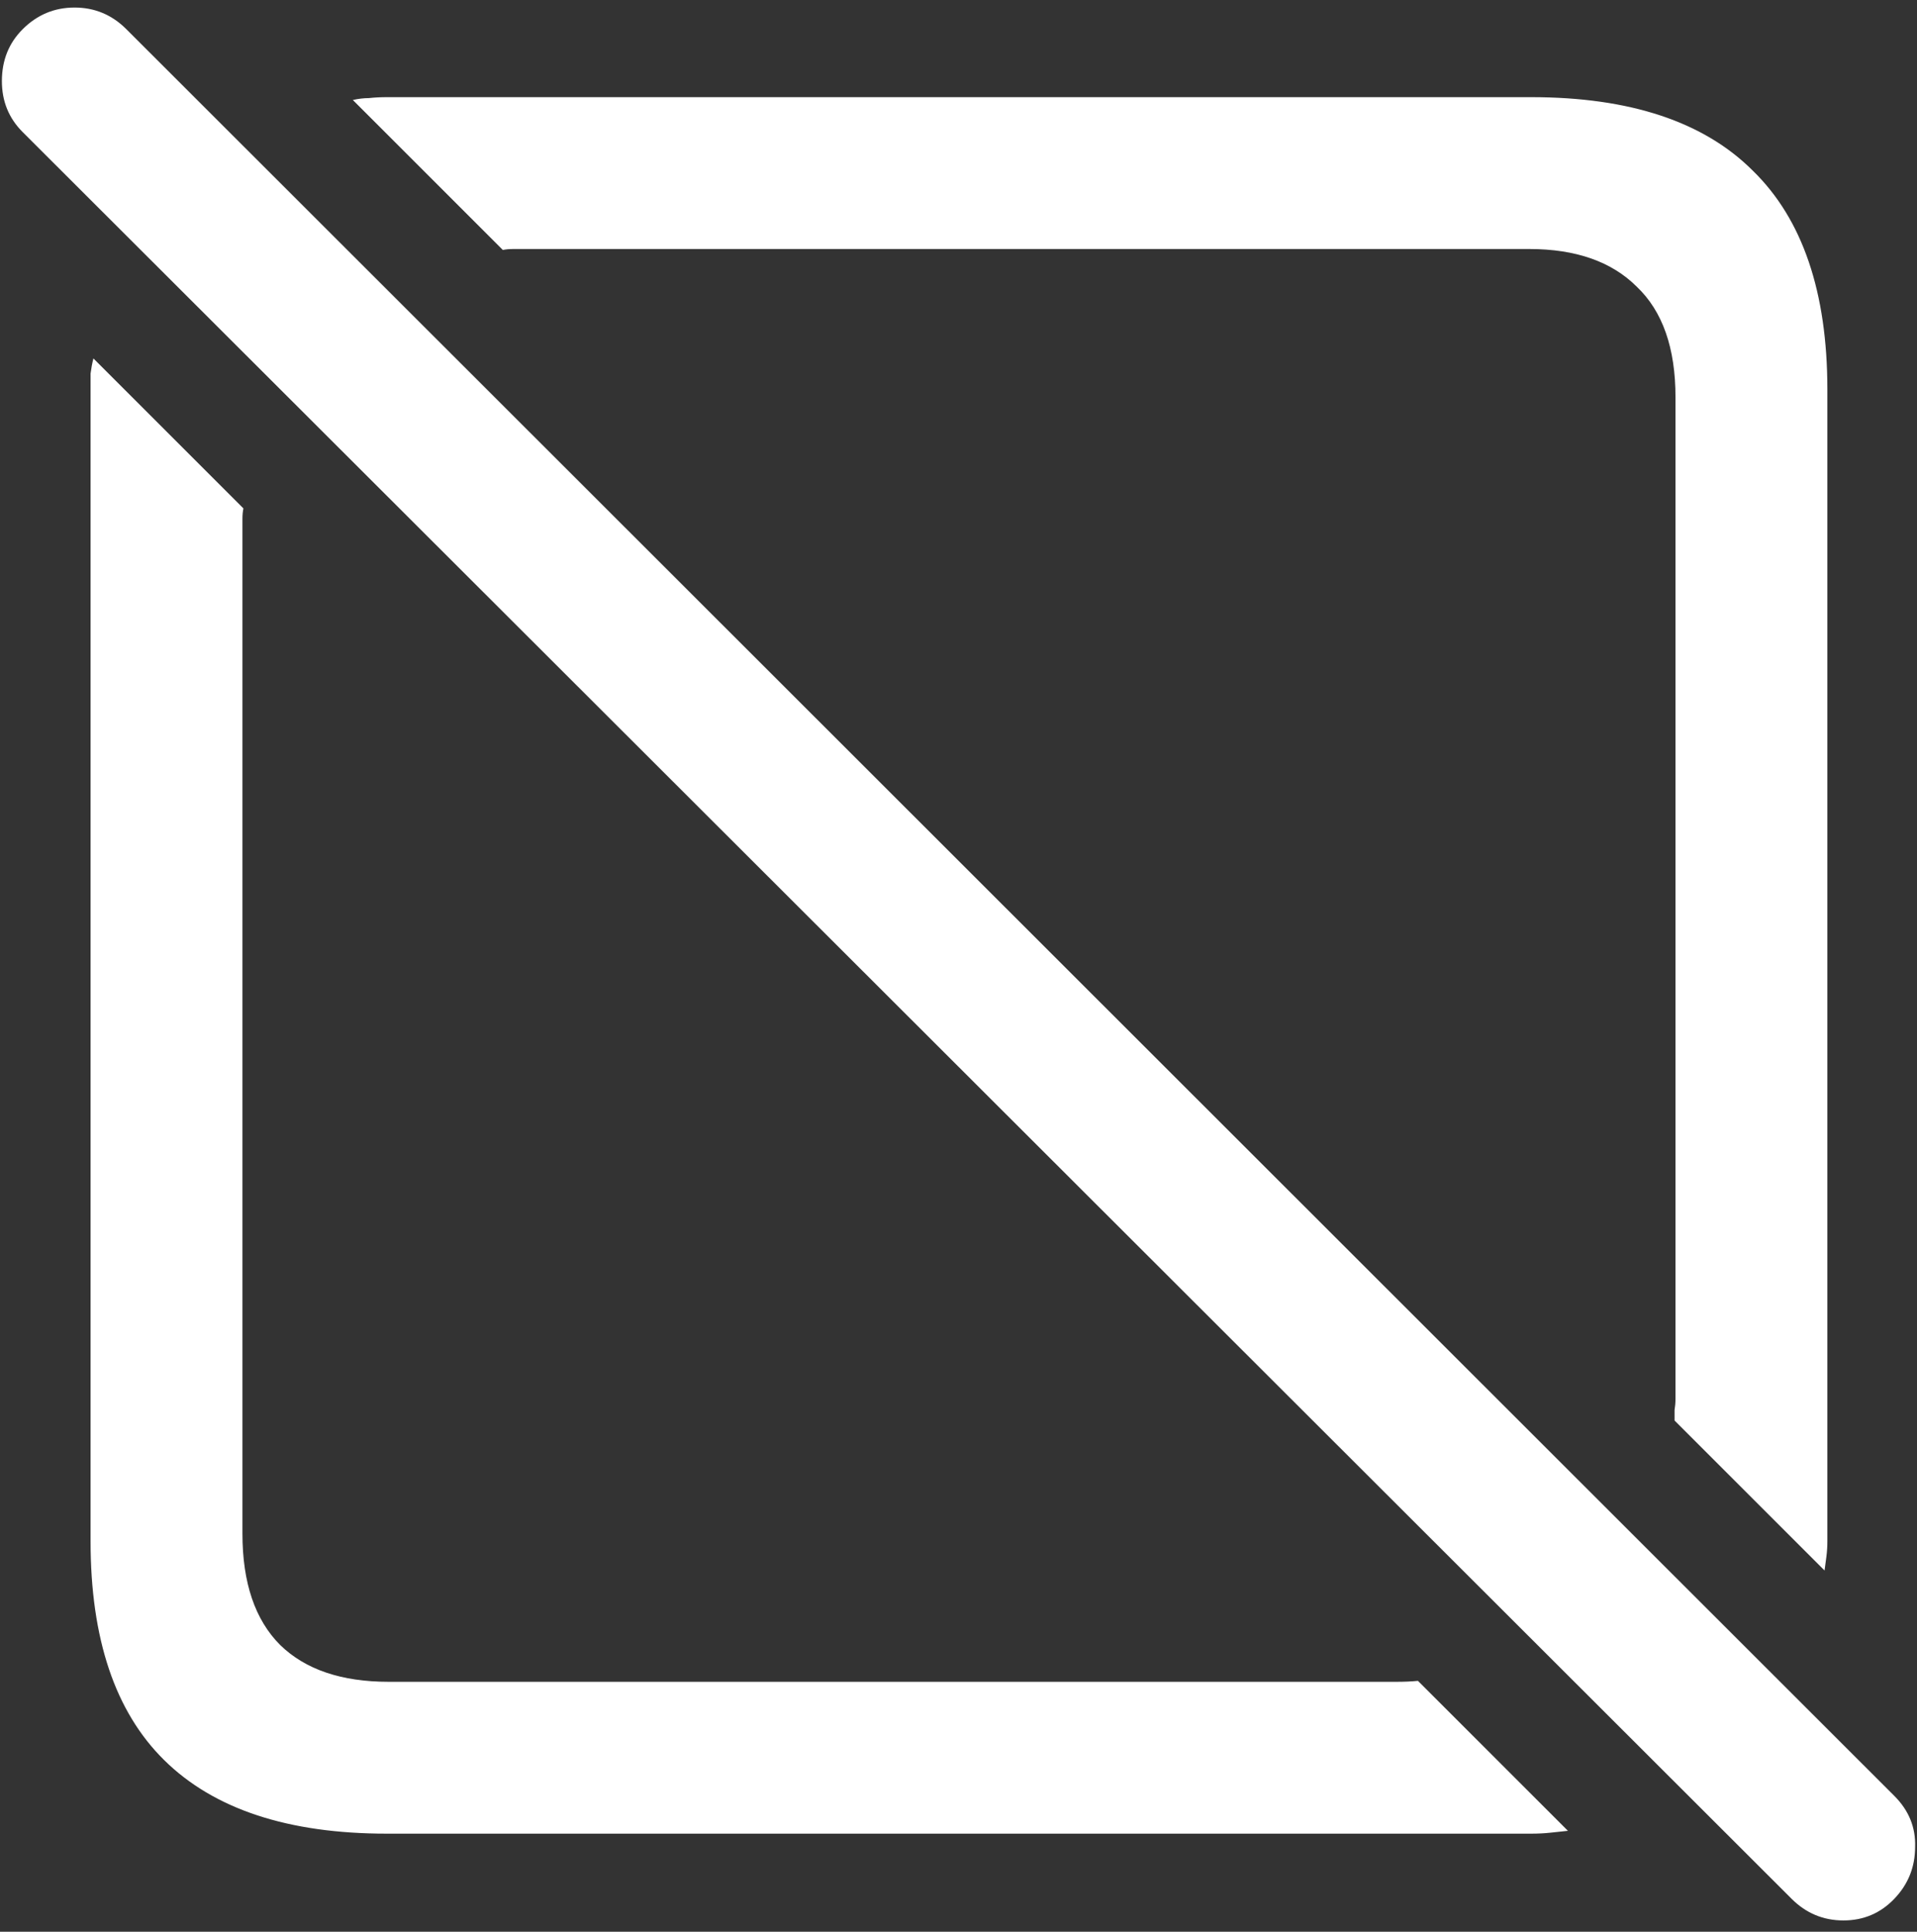 <svg width="127" height="128" viewBox="0 0 127 128" fill="none" xmlns="http://www.w3.org/2000/svg">
<rect x="0" y="0" width="127" height="128" fill="#333333" stroke="none"/>
<path d="M101.438 6.438H25.625C25.208 6.438 24.812 6.458 24.438 6.5C24.104 6.5 23.75 6.542 23.375 6.625L33.312 16.562C33.521 16.521 33.75 16.5 34 16.5C34.25 16.5 34.5 16.5 34.75 16.5H101.312C104.396 16.5 106.771 17.333 108.438 19C110.146 20.625 111 23.062 111 26.312V92.688C111 92.938 110.979 93.188 110.938 93.438C110.938 93.646 110.938 93.875 110.938 94.125L120.875 104.062C120.917 103.771 120.958 103.458 121 103.125C121.042 102.792 121.062 102.458 121.062 102.125V25.812C121.062 19.354 119.417 14.521 116.125 11.312C112.875 8.062 107.979 6.438 101.438 6.438ZM25.625 121.5H101.438C101.896 121.5 102.312 121.479 102.688 121.438C103.104 121.396 103.5 121.354 103.875 121.312L93.938 111.375C93.521 111.417 93.042 111.438 92.5 111.438H25.75C22.625 111.438 20.229 110.625 18.562 109C16.896 107.333 16.062 104.875 16.062 101.625V35.125C16.062 34.875 16.062 34.625 16.062 34.375C16.062 34.125 16.083 33.896 16.125 33.688L6.188 23.75C6.104 24.083 6.042 24.417 6 24.75C6 25.042 6 25.396 6 25.812V102.125C6 108.583 7.625 113.417 10.875 116.625C14.167 119.875 19.083 121.5 25.625 121.5ZM118.688 125.812C119.646 126.771 120.792 127.25 122.125 127.25C123.458 127.25 124.583 126.771 125.5 125.812C126.417 124.854 126.875 123.708 126.875 122.375C126.917 121.083 126.458 119.958 125.5 119L8.375 1.938C7.417 0.979 6.271 0.5 4.938 0.5C3.604 0.5 2.458 0.979 1.5 1.938C0.583 2.854 0.125 4 0.125 5.375C0.125 6.708 0.583 7.833 1.5 8.75L118.688 125.812Z" fill="white"/>
</svg>
